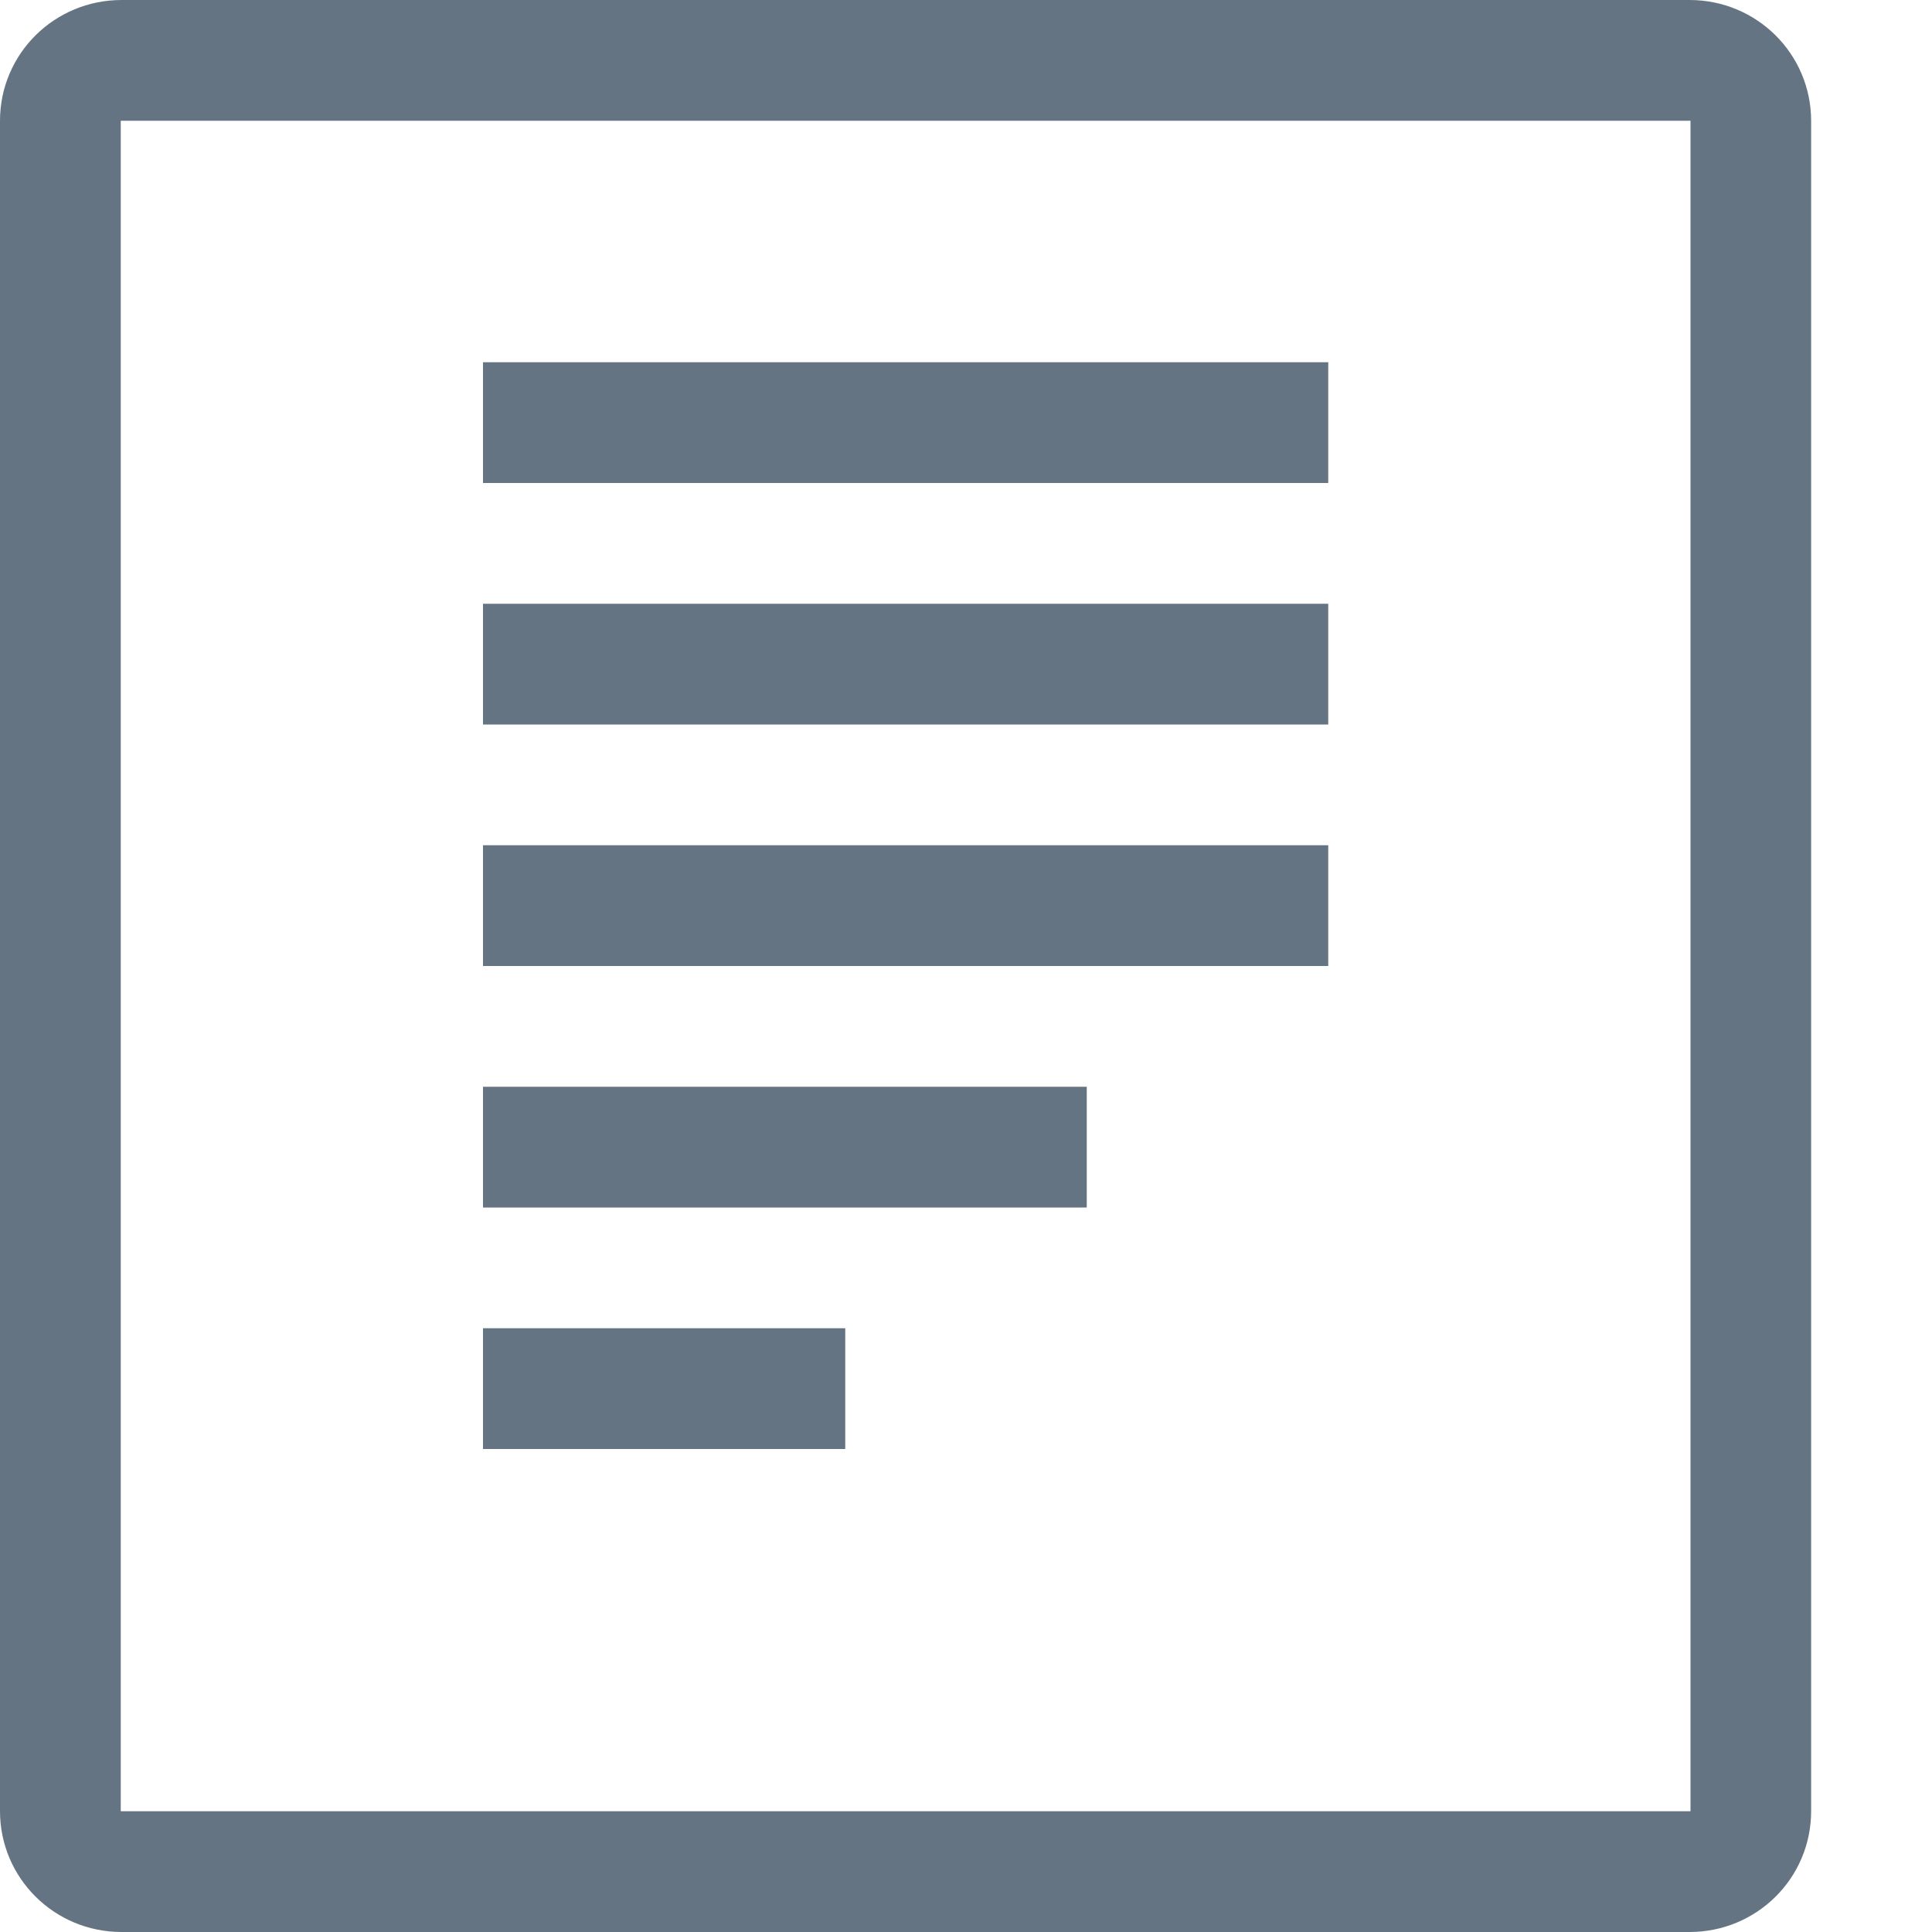 <?xml version="1.0" encoding="utf-8"?>
<!-- Generated by IcoMoon.io -->
<!DOCTYPE svg PUBLIC "-//W3C//DTD SVG 1.1//EN" "http://www.w3.org/Graphics/SVG/1.1/DTD/svg11.dtd">
<svg version="1.1" xmlns="http://www.w3.org/2000/svg" xmlns:xlink="http://www.w3.org/1999/xlink" width="16" height="16" viewBox="0 0 16 16">
<path fill="#657482" d="M1.007 0c-0.556 0-1.007 0.445-1.007 1.001v13.998c0 0.553 0.449 1.001 1.007 1.001h12.985c0.556 0 1.007-0.445 1.007-1.001v-13.998c0-0.553-0.449-1.001-1.007-1.001h-12.985zM14 15h-13v-14h13v14zM4 7h7v1h-7v-1zM4 9h5v1h-5v-1zM4 11h3v1h-3v-1zM4 5h7v1h-7v-1zM4 3h7v1h-7v-1z"></path>
</svg>
